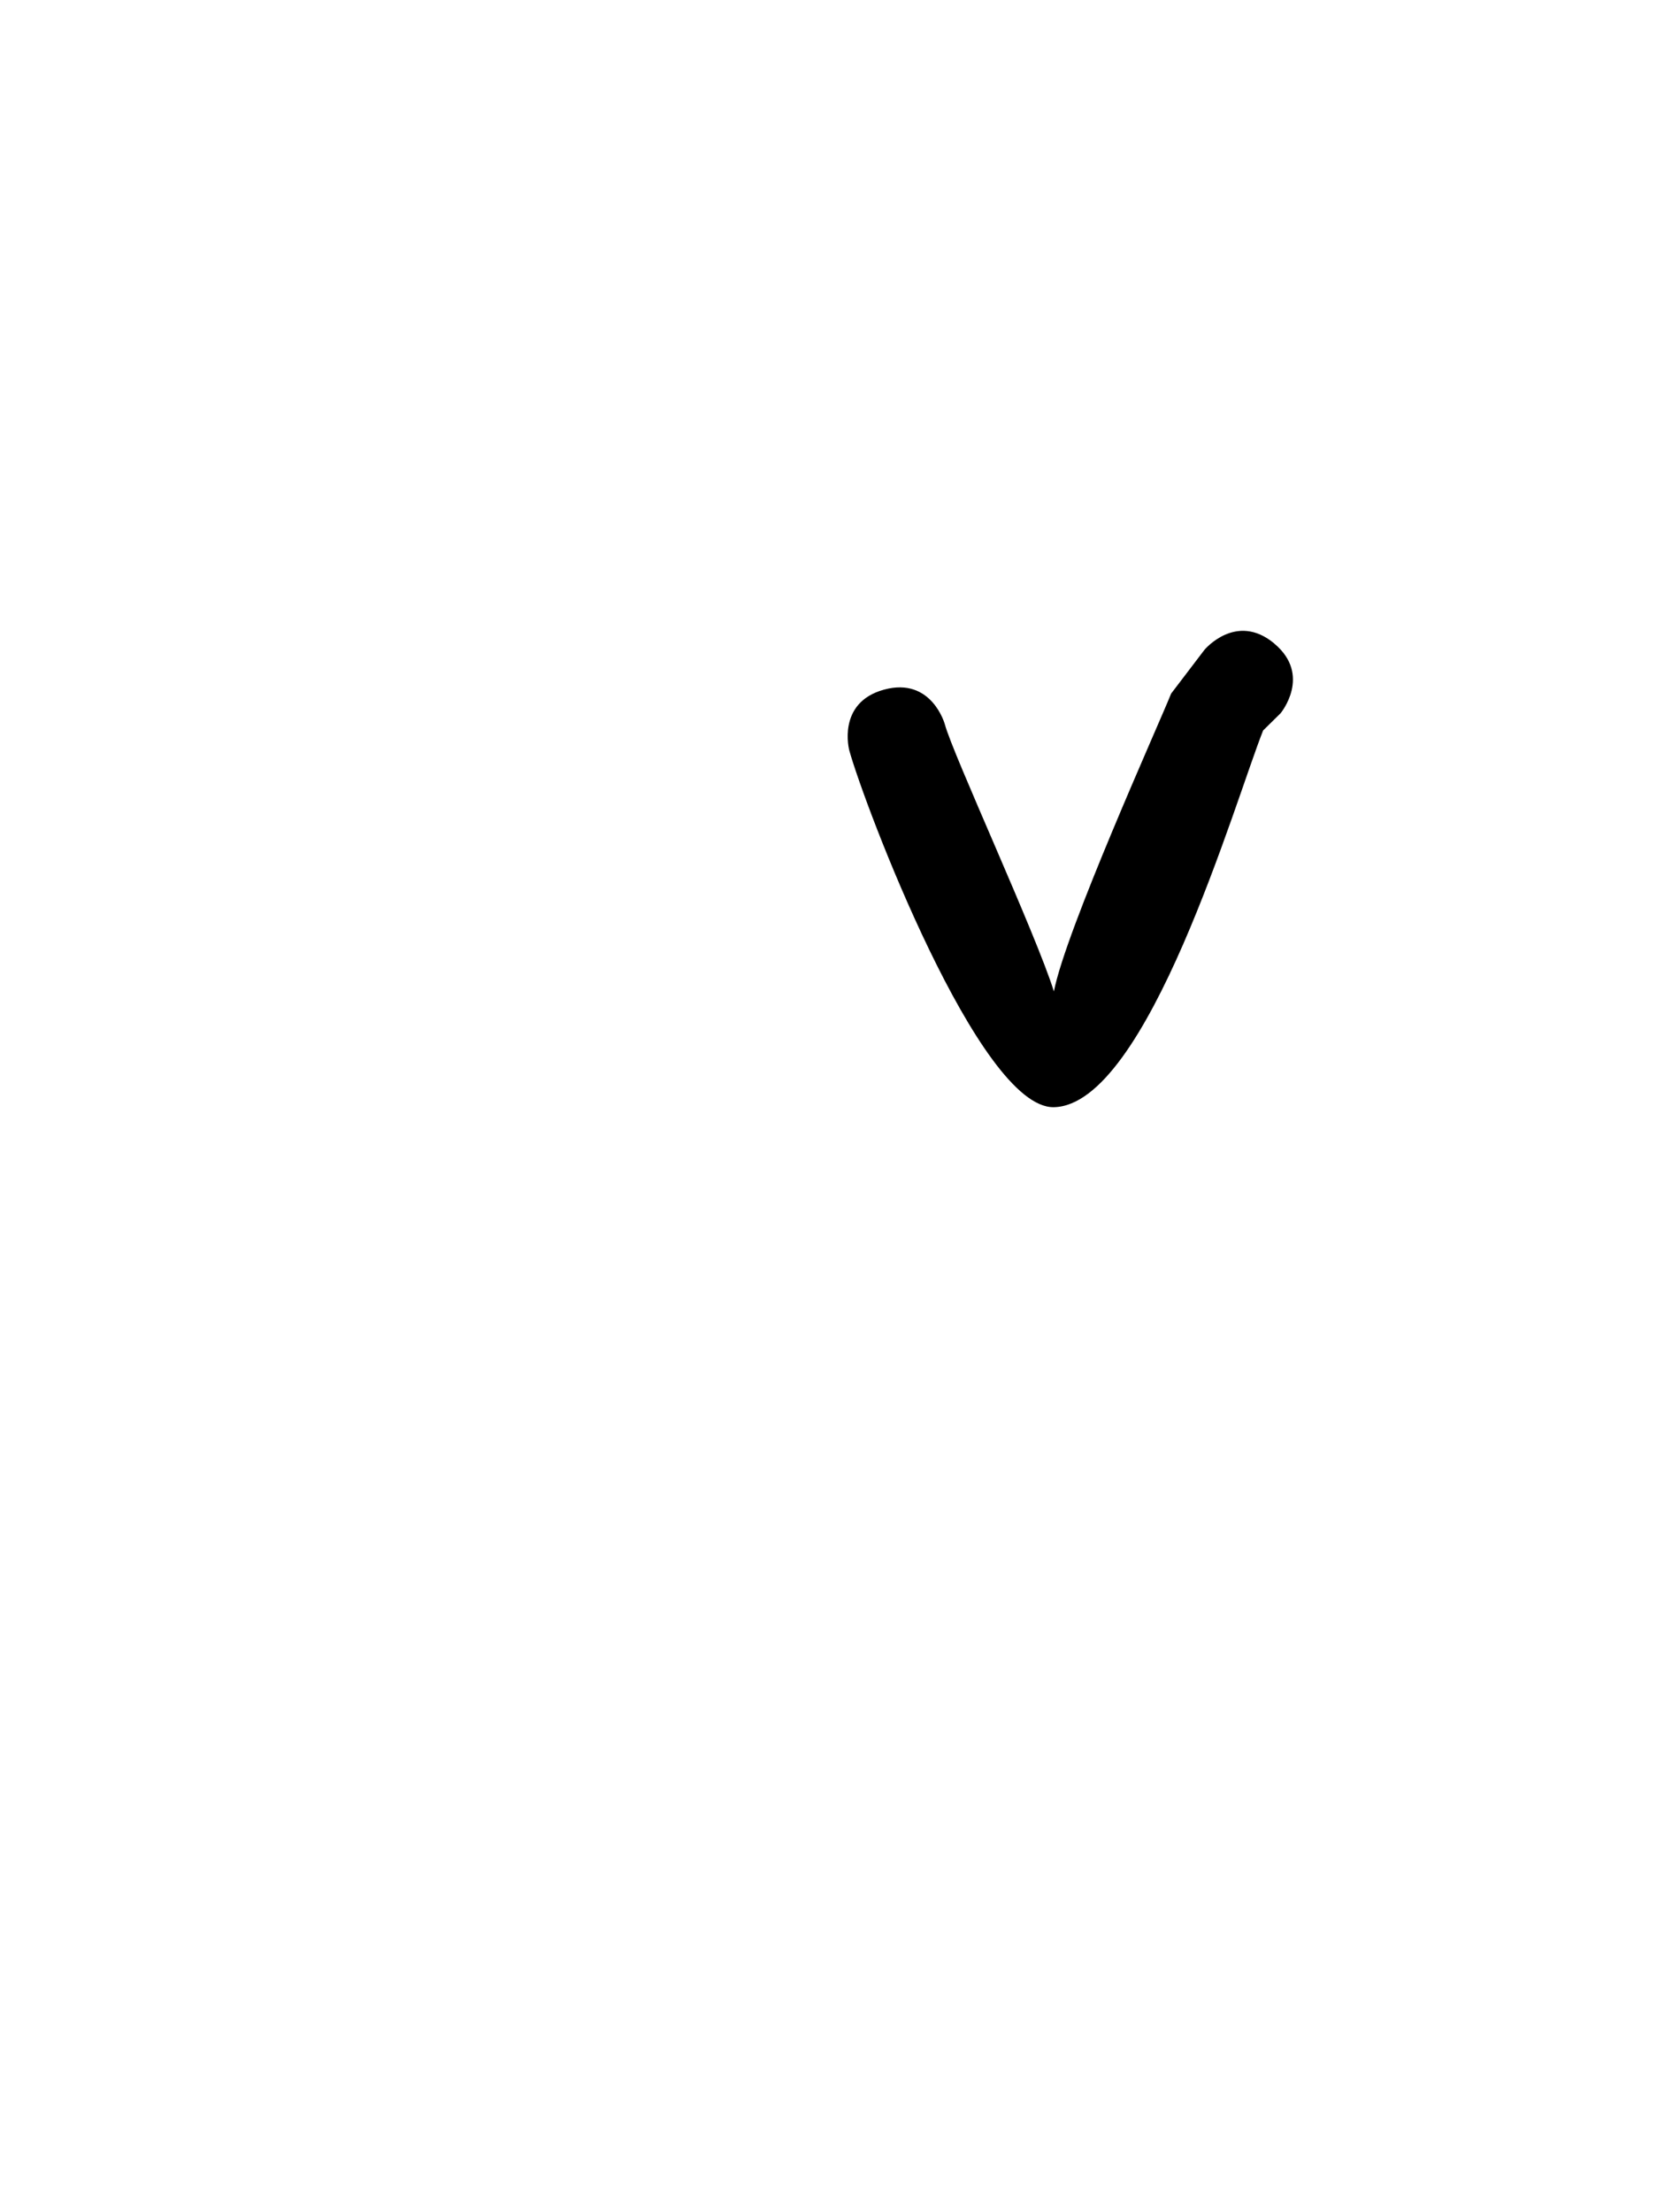 <svg version="1.1" xmlns="http://www.w3.org/2000/svg" xmlns:xlink="http://www.w3.org/1999/xlink" width="25.09" height="33.478" viewBox="0,0,25.09,33.478"><g transform="translate(-227.455,-163.261)"><g data-paper-data="{&quot;isPaintingLayer&quot;:true}" fill-rule="nonzero" stroke="none" stroke-linecap="butt" stroke-linejoin="miter" stroke-miterlimit="10" stroke-dasharray="" stroke-dashoffset="0" style="mix-blend-mode: normal"><path d="M246.749,173.001c0.576,0.48 0.096,1.056 0.096,1.056l-0.264,0.26c-0.419,1.048 -1.752,5.678 -3.17,5.702c-1.129,0.019 -2.868,-4.576 -3.096,-5.399c0,0 -0.197,-0.724 0.526,-0.921c0.724,-0.197 0.921,0.526 0.921,0.526c0.122,0.456 1.387,3.191 1.651,4.042c0.177,-0.921 1.598,-4.063 1.775,-4.508l0.505,-0.663c0,0 0.48,-0.576 1.056,-0.096z" fill="#000000" stroke-width="0.5"/><path d="M227.455,196.739v-33.478h25.09v33.478z" fill="none" stroke-width="0"/></g></g></svg>